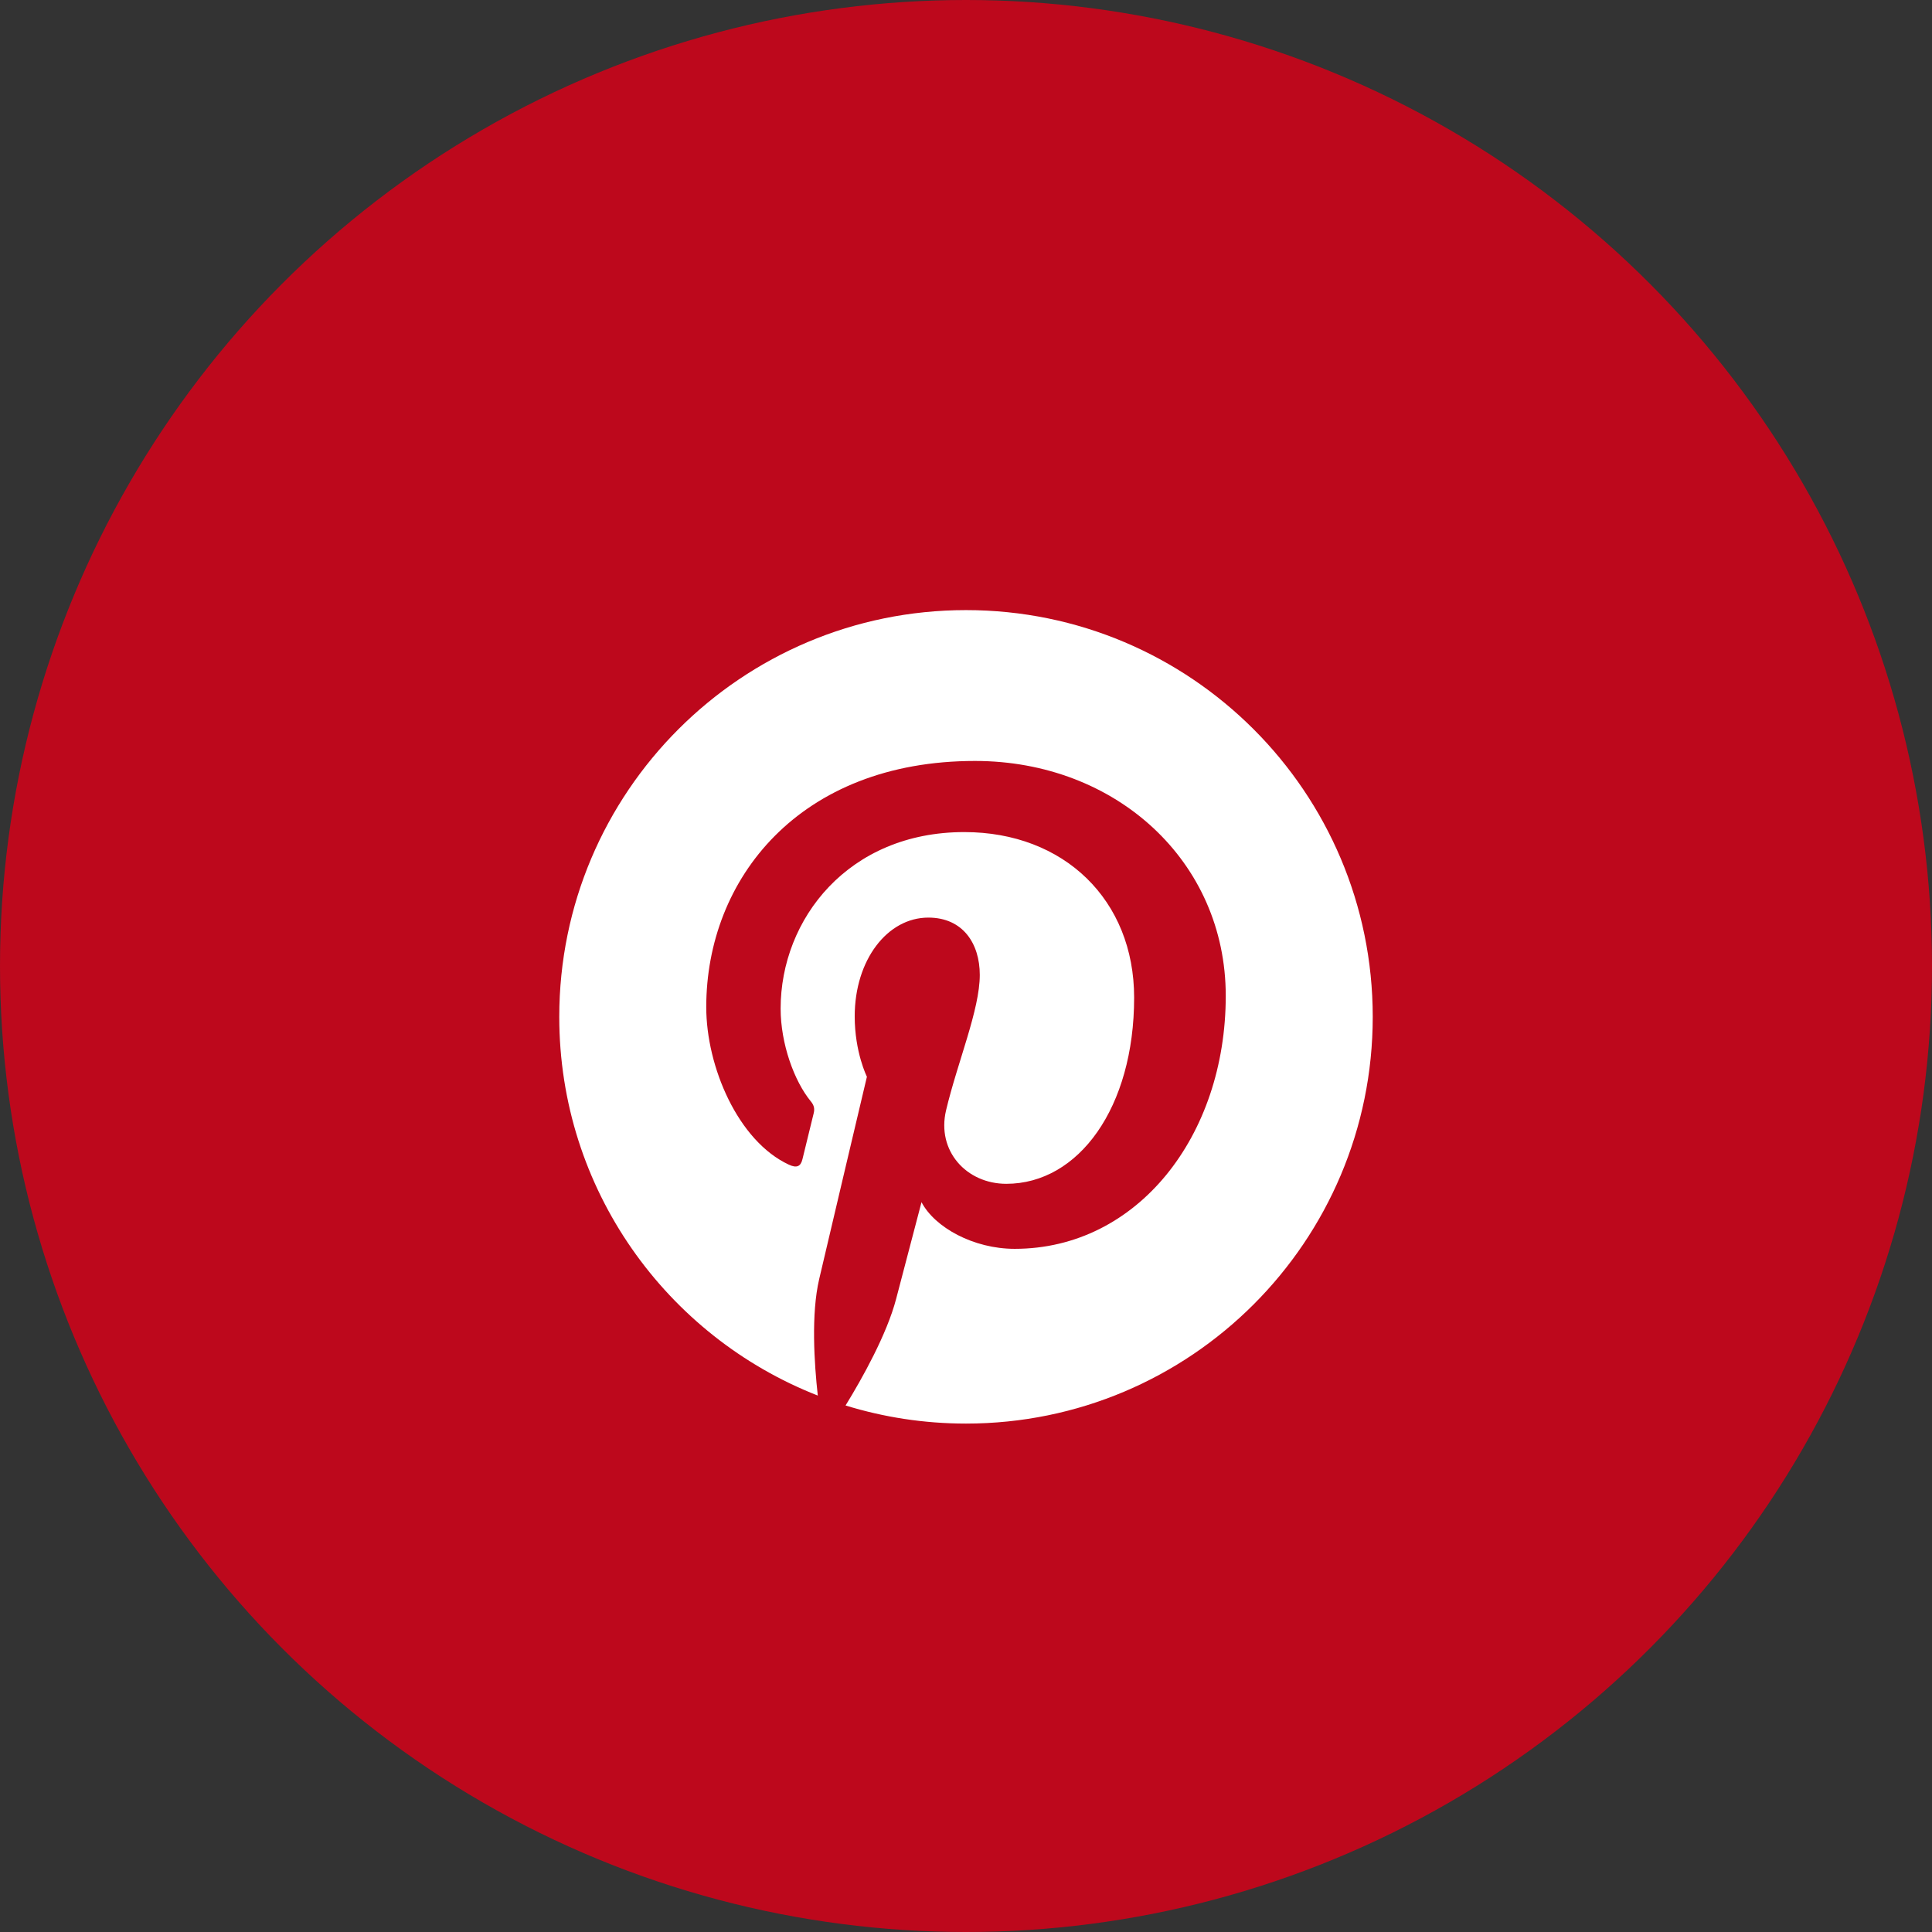 <svg width="38" height="38" viewBox="0 0 38 38" fill="none" xmlns="http://www.w3.org/2000/svg">
  <rect x="0" y="0" width="38" height="38" fill="#333333" stroke="none"/>
  <circle cx="19" cy="19" r="19" fill="#BD081C"/>
  <path d="M19 12C14.582 12 11 15.582 11 20C11 23.389 13.109 26.284 16.085 27.449C16.015 26.817 15.951 25.845 16.113 25.155C16.258 24.531 17.051 21.178 17.051 21.178C17.051 21.178 16.811 20.699 16.811 19.991C16.811 18.878 17.456 18.048 18.259 18.048C18.941 18.048 19.271 18.561 19.271 19.175C19.271 19.861 18.834 20.887 18.608 21.838C18.419 22.635 19.007 23.284 19.793 23.284C21.215 23.284 22.307 21.785 22.307 19.621C22.307 17.705 20.931 16.366 18.966 16.366C16.69 16.366 15.354 18.073 15.354 19.838C15.354 20.525 15.619 21.263 15.949 21.664C16.015 21.743 16.024 21.813 16.005 21.893C15.944 22.146 15.809 22.689 15.783 22.801C15.748 22.947 15.667 22.978 15.515 22.907C14.516 22.442 13.891 20.981 13.891 19.808C13.891 17.285 15.725 14.967 19.177 14.967C21.953 14.967 24.109 16.944 24.109 19.587C24.109 22.345 22.371 24.563 19.958 24.563C19.147 24.563 18.385 24.142 18.125 23.645C18.125 23.645 17.723 25.172 17.626 25.547C17.445 26.241 16.958 27.113 16.631 27.644C17.38 27.875 18.175 28 19 28C23.418 28 27 24.418 27 20C27 15.582 23.418 12 19 12Z" fill="white"/>
</svg>
